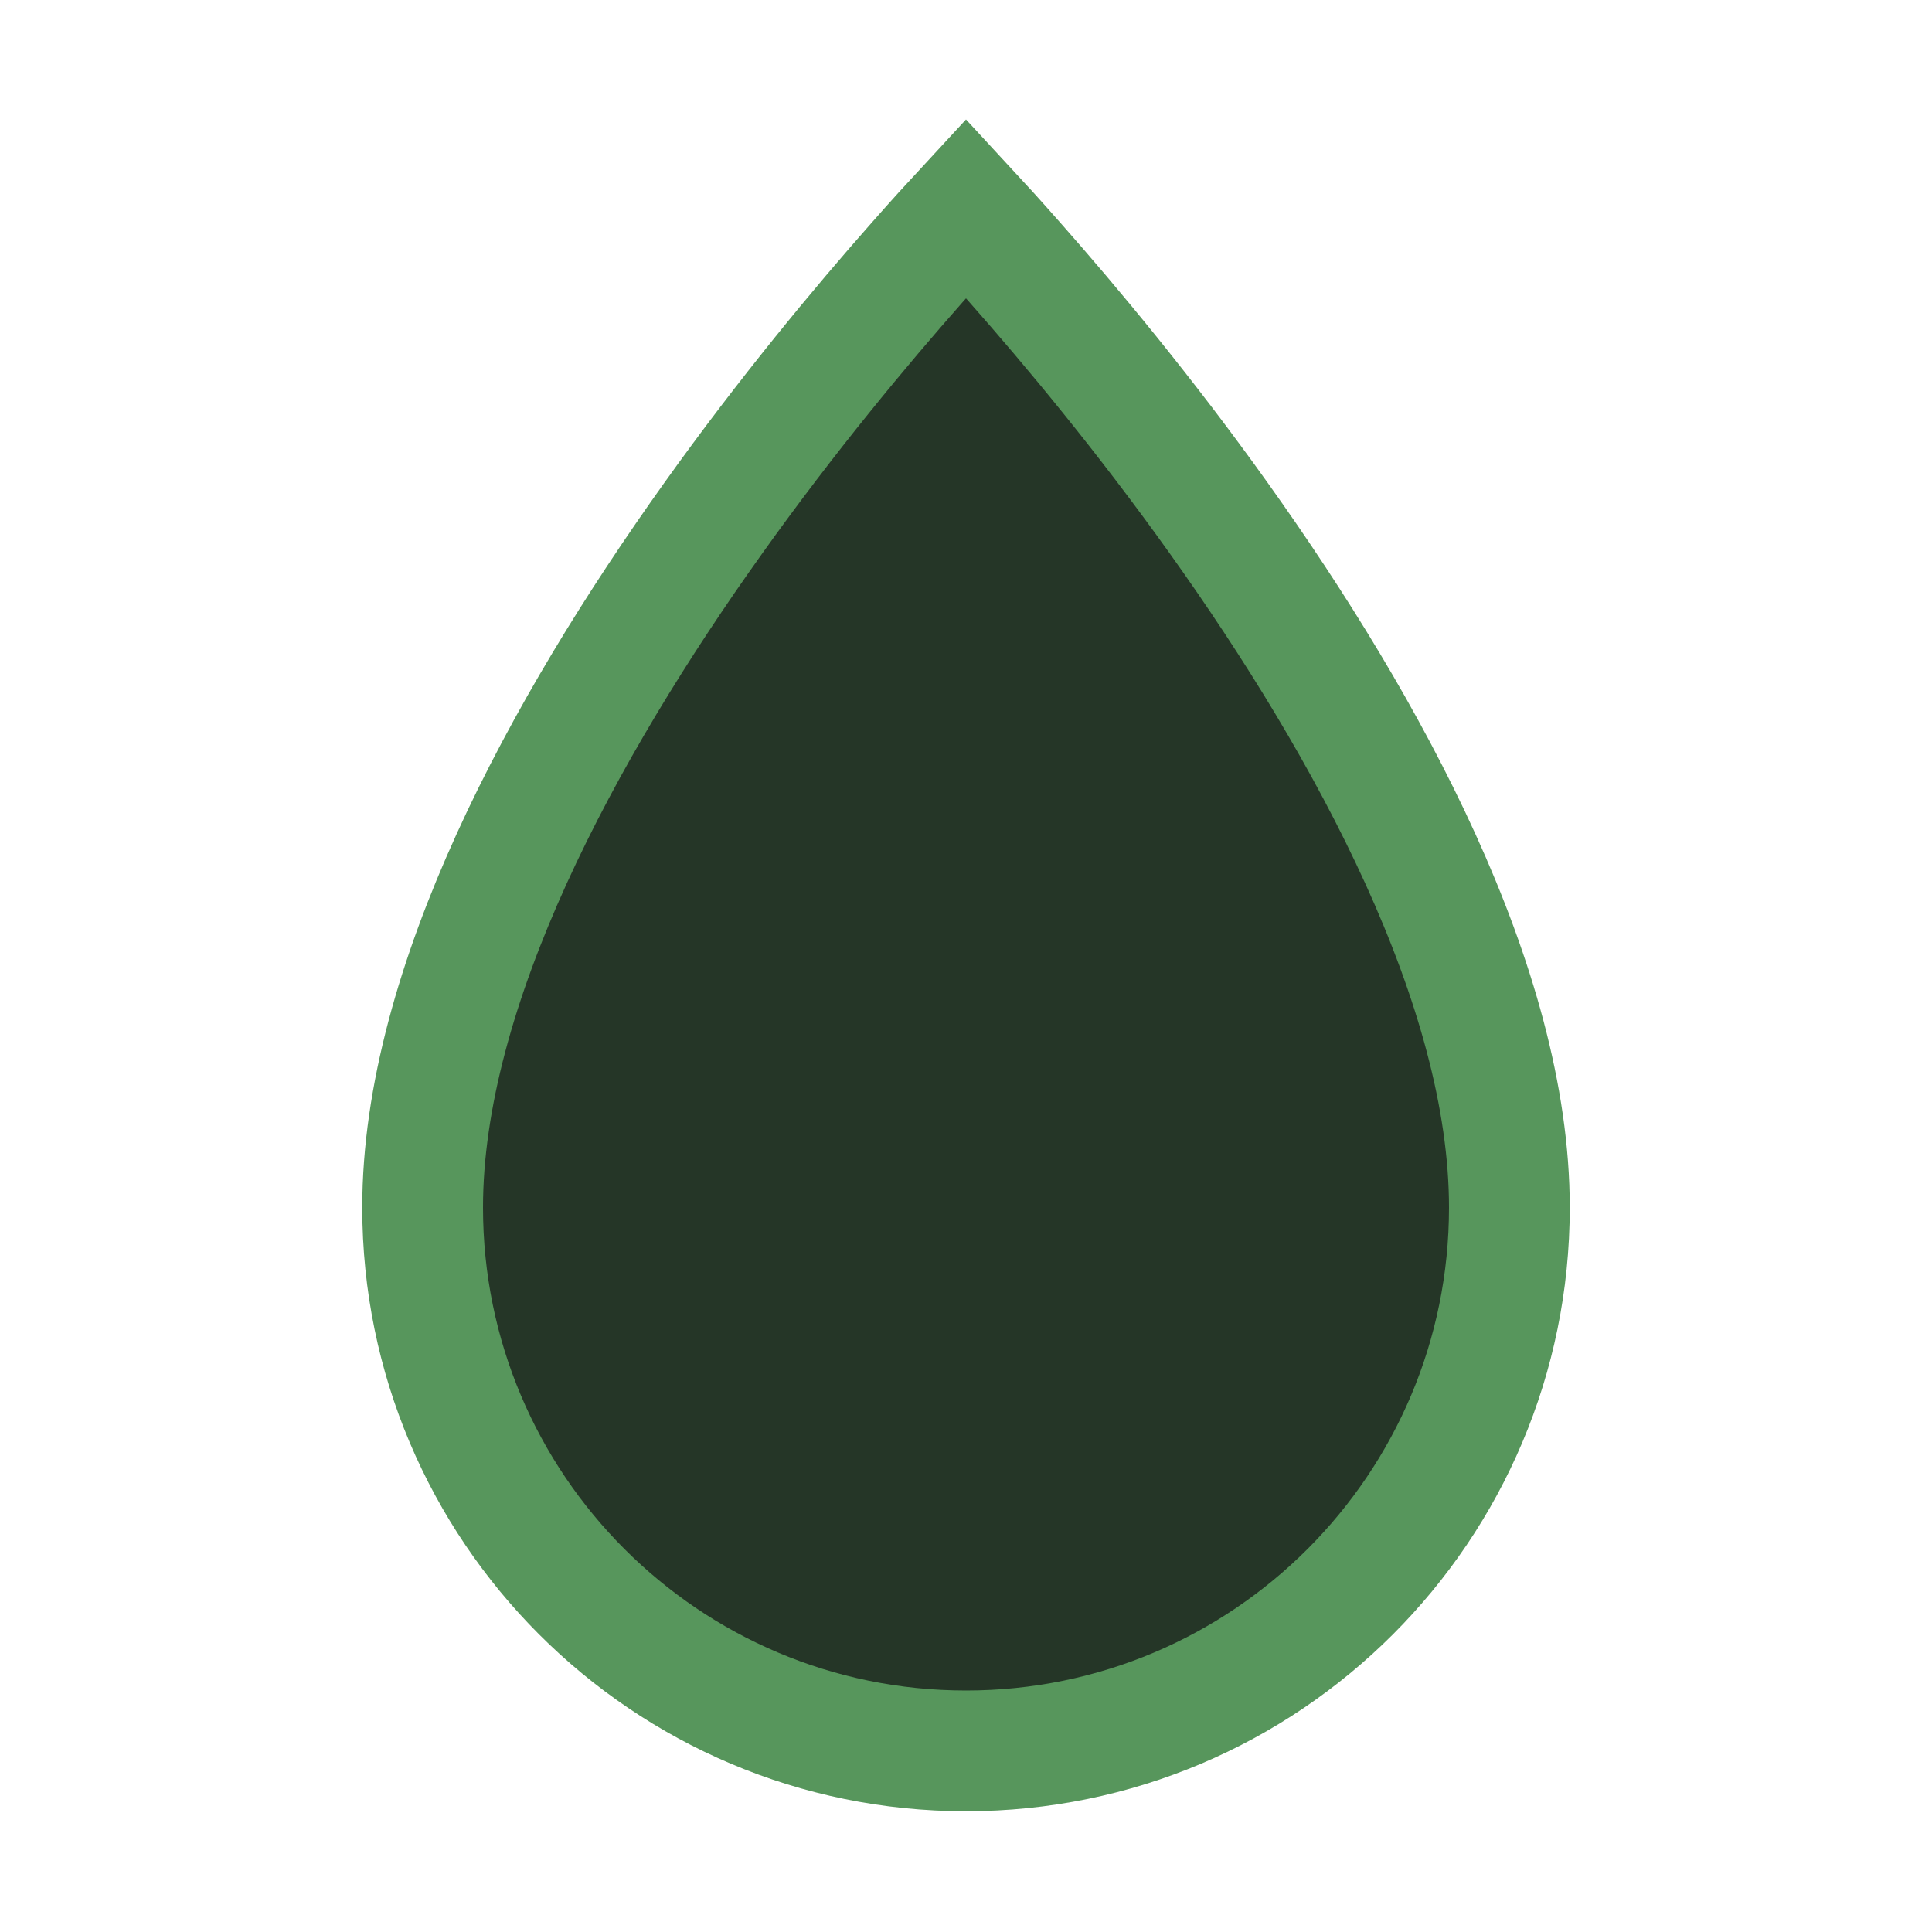 <svg width="16" height="16" viewBox="0 0 16 16" fill="none" xmlns="http://www.w3.org/2000/svg">
<g clip-path="url(#clip0_7133_52120)">
<path d="M3.5 10C3.5 8.171 4.662 6.034 5.907 4.291C6.519 3.433 7.133 2.697 7.594 2.175C7.749 1.999 7.886 1.848 8 1.725C8.114 1.848 8.251 1.999 8.406 2.175C8.867 2.697 9.481 3.433 10.093 4.291C11.338 6.034 12.5 8.171 12.5 10C12.5 12.485 10.485 14.5 8 14.5C5.515 14.5 3.5 12.485 3.5 10Z" fill="#253627" stroke="#57965C"/>
</g>
<defs>
<clipPath id="clip0_7133_52120">
<rect width="16" height="16" fill="white"/>
</clipPath>
</defs>
</svg>
